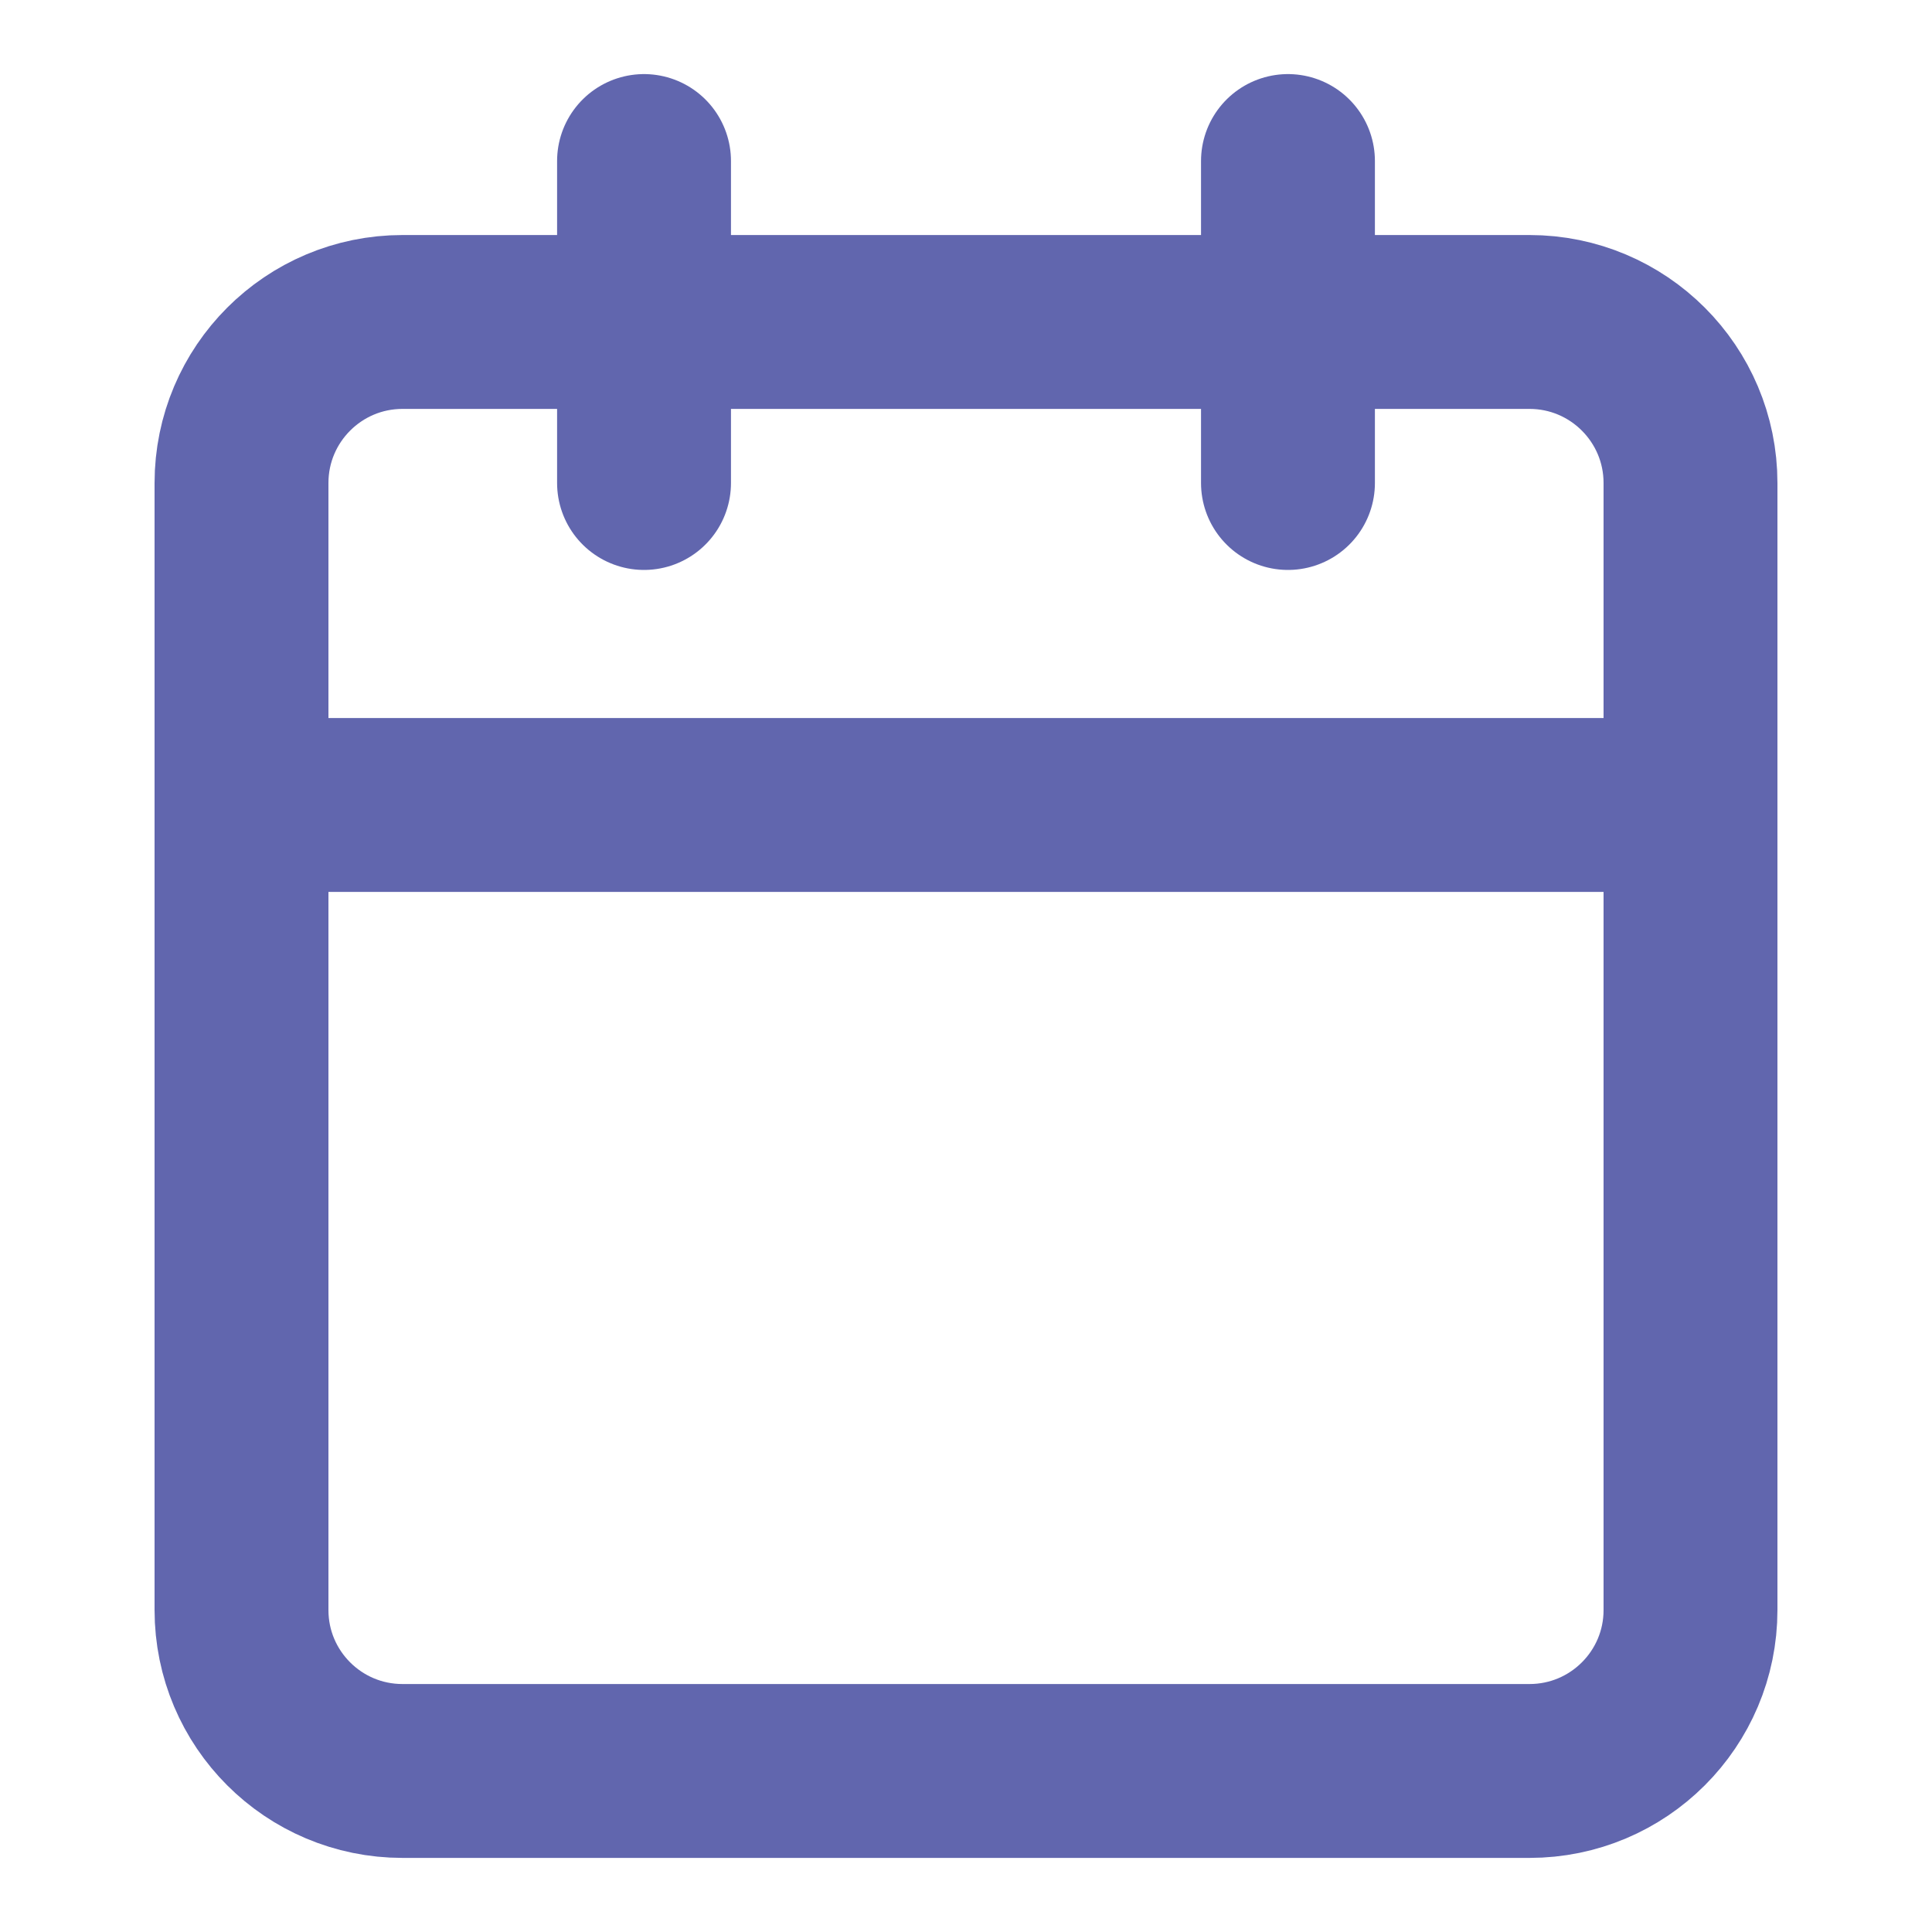 <svg width="20" height="20" viewBox="0 0 20 20" fill="none" xmlns="http://www.w3.org/2000/svg">
<path d="M15.833 3.333H4.167C3.246 3.333 2.5 4.08 2.5 5V16.667C2.5 17.587 3.246 18.333 4.167 18.333H15.833C16.754 18.333 17.5 17.587 17.5 16.667V5C17.5 4.08 16.754 3.333 15.833 3.333Z" stroke="#6166AE" stroke-width="1.8" stroke-linecap="round" stroke-linejoin="round"/>
<path d="M13.333 1.667V5" stroke="#6166AE" stroke-width="1.8" stroke-linecap="round" stroke-linejoin="round"/>
<path d="M6.667 1.667V5" stroke="#6166AE" stroke-width="1.8" stroke-linecap="round" stroke-linejoin="round"/>
<path d="M2.5 8.333H17.5" stroke="#6166AE" stroke-width="1.8" stroke-linecap="round" stroke-linejoin="round"/>
</svg>
